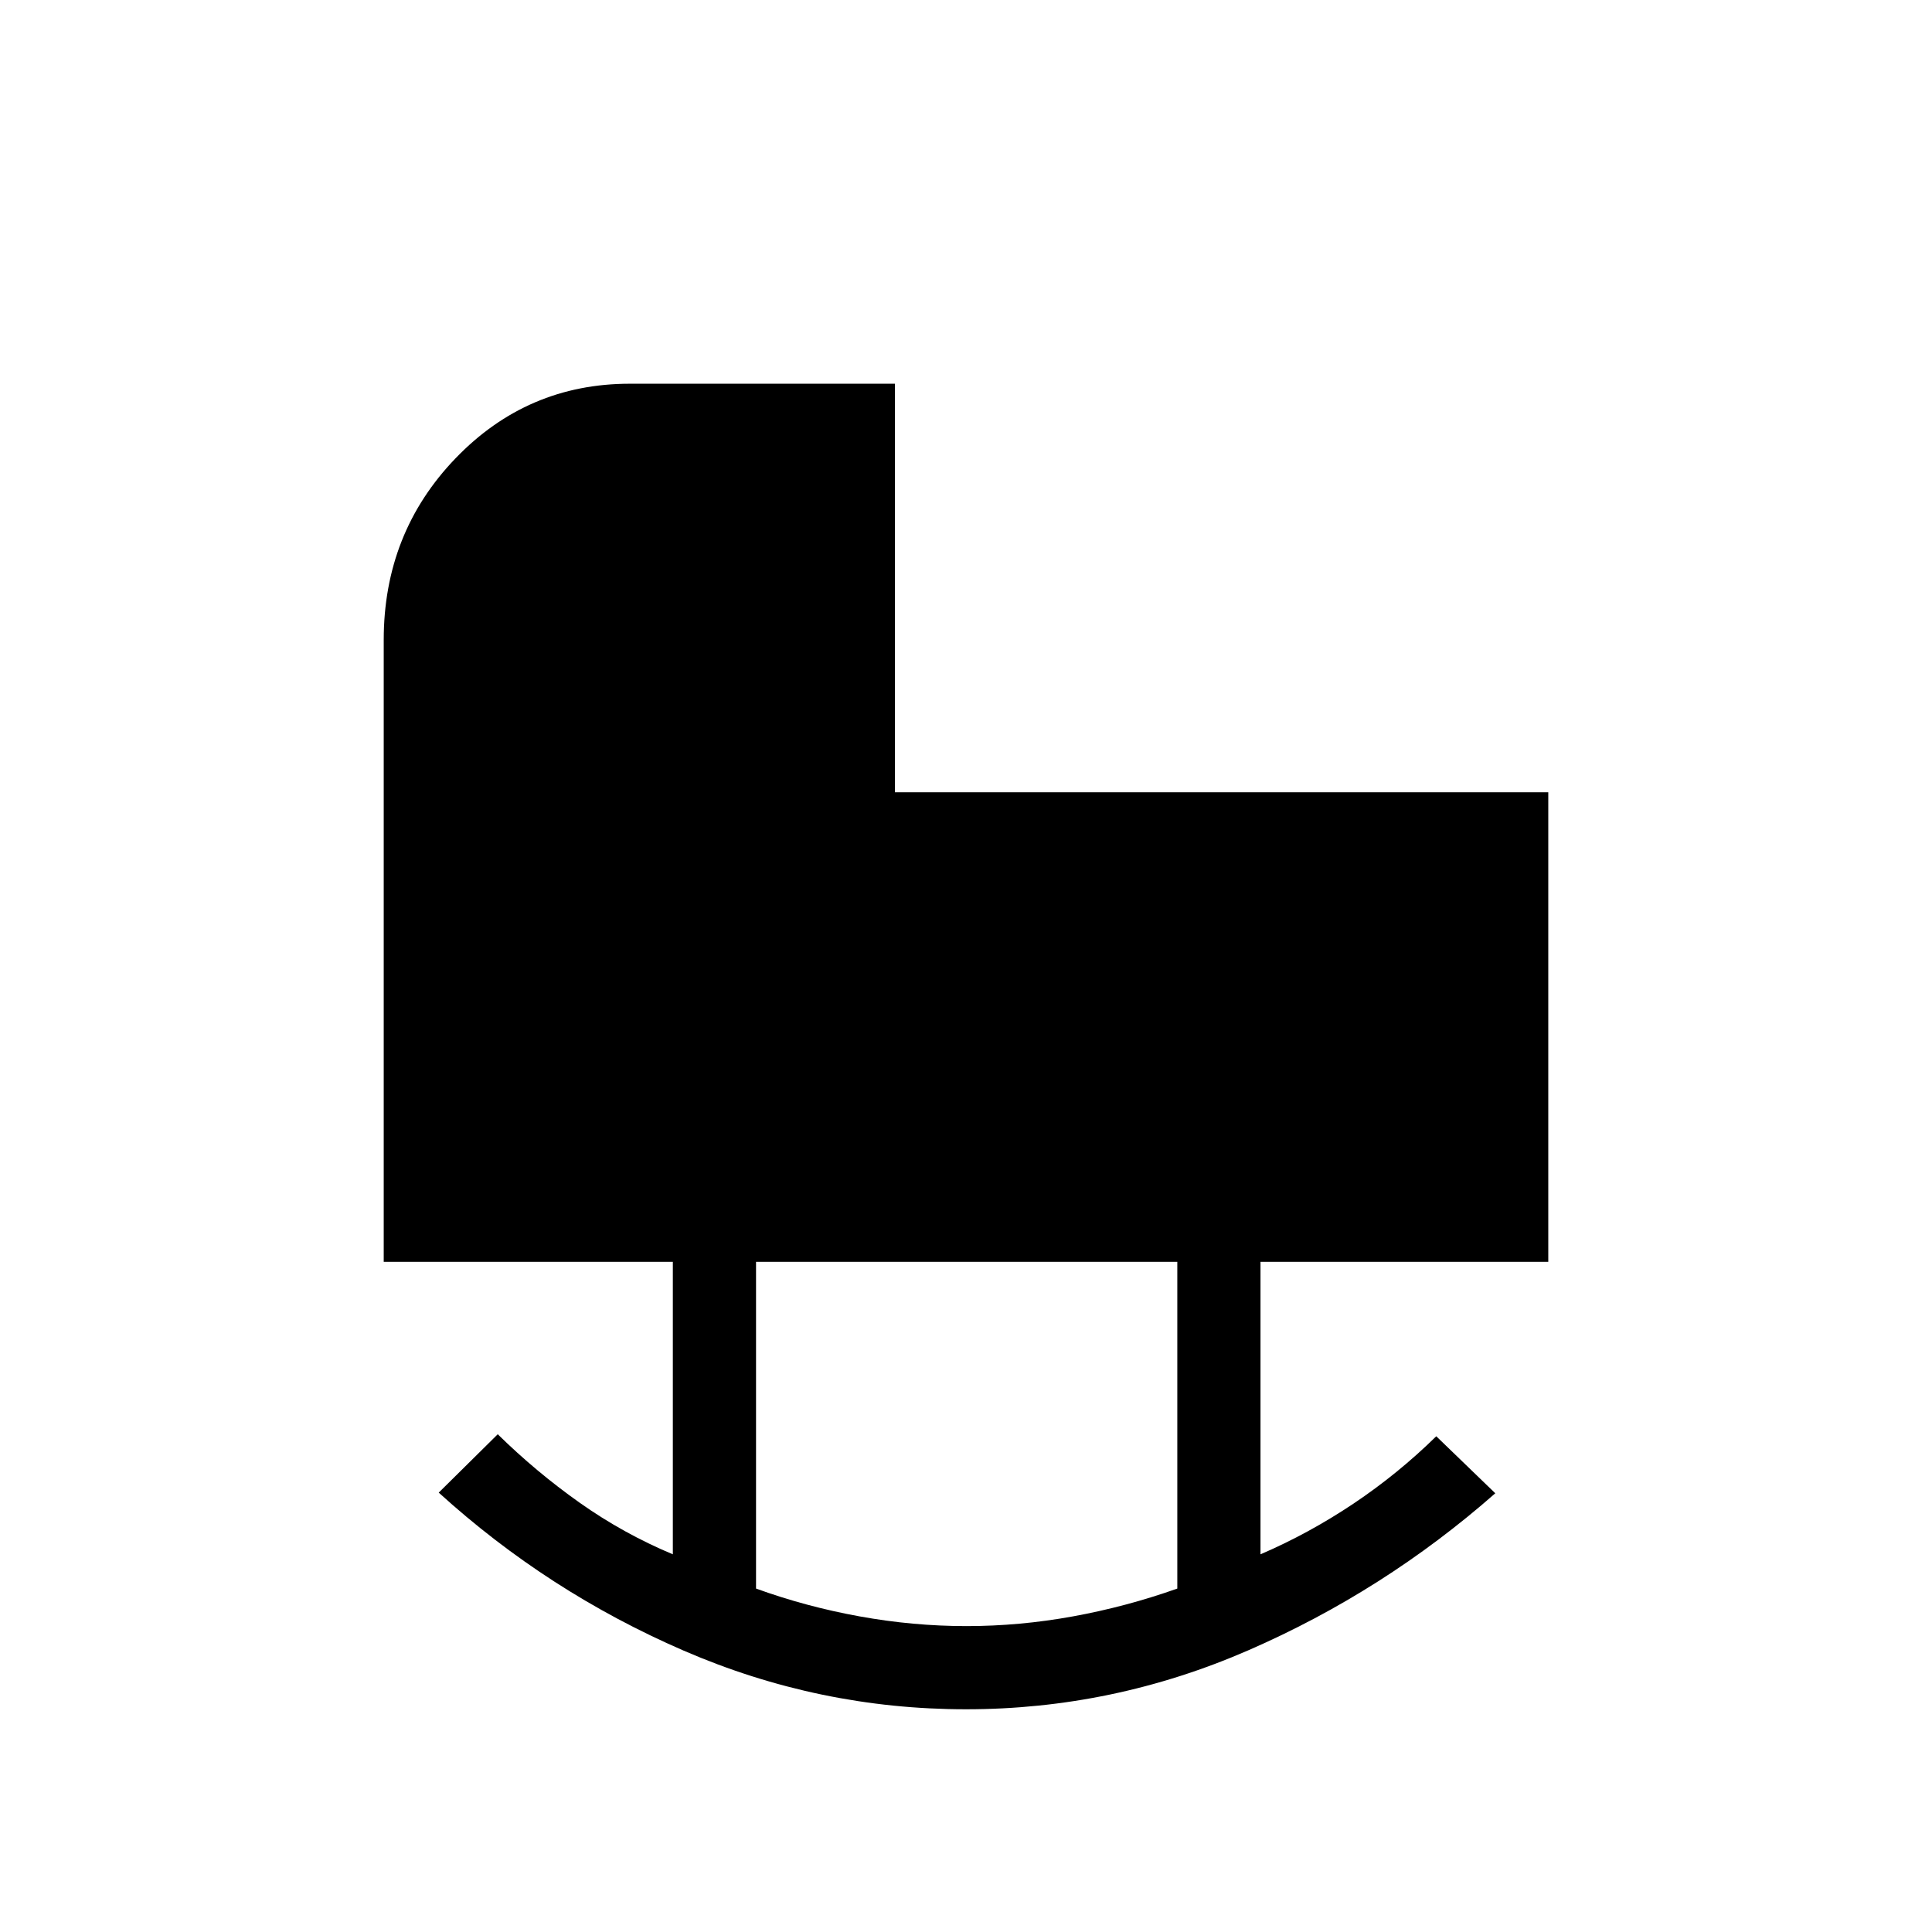 <svg xmlns="http://www.w3.org/2000/svg" height="40" viewBox="0 -960 960 960" width="40"><path d="M480.2-152q26.47 0 52.97-4.83T585-170.65V-333H375.67v162.35q24.8 8.99 51.43 13.82t53.1 4.83Zm-.19 41.33q-73.01 0-140.34-29.16Q272.33-169 218-218.33l29.33-29q19 18.66 40.67 34 21.67 15.33 46.33 25.66V-333H190.67v-309q0-53.17 35.67-90.25Q262-769.33 313-769.33h131.67v203h324.66V-333h-143v145.33q24-10.33 46.17-25.16 22.17-14.84 41.17-33.5L743-218q-55.33 48.67-122.65 78-67.32 29.33-140.34 29.33Z"/></svg>